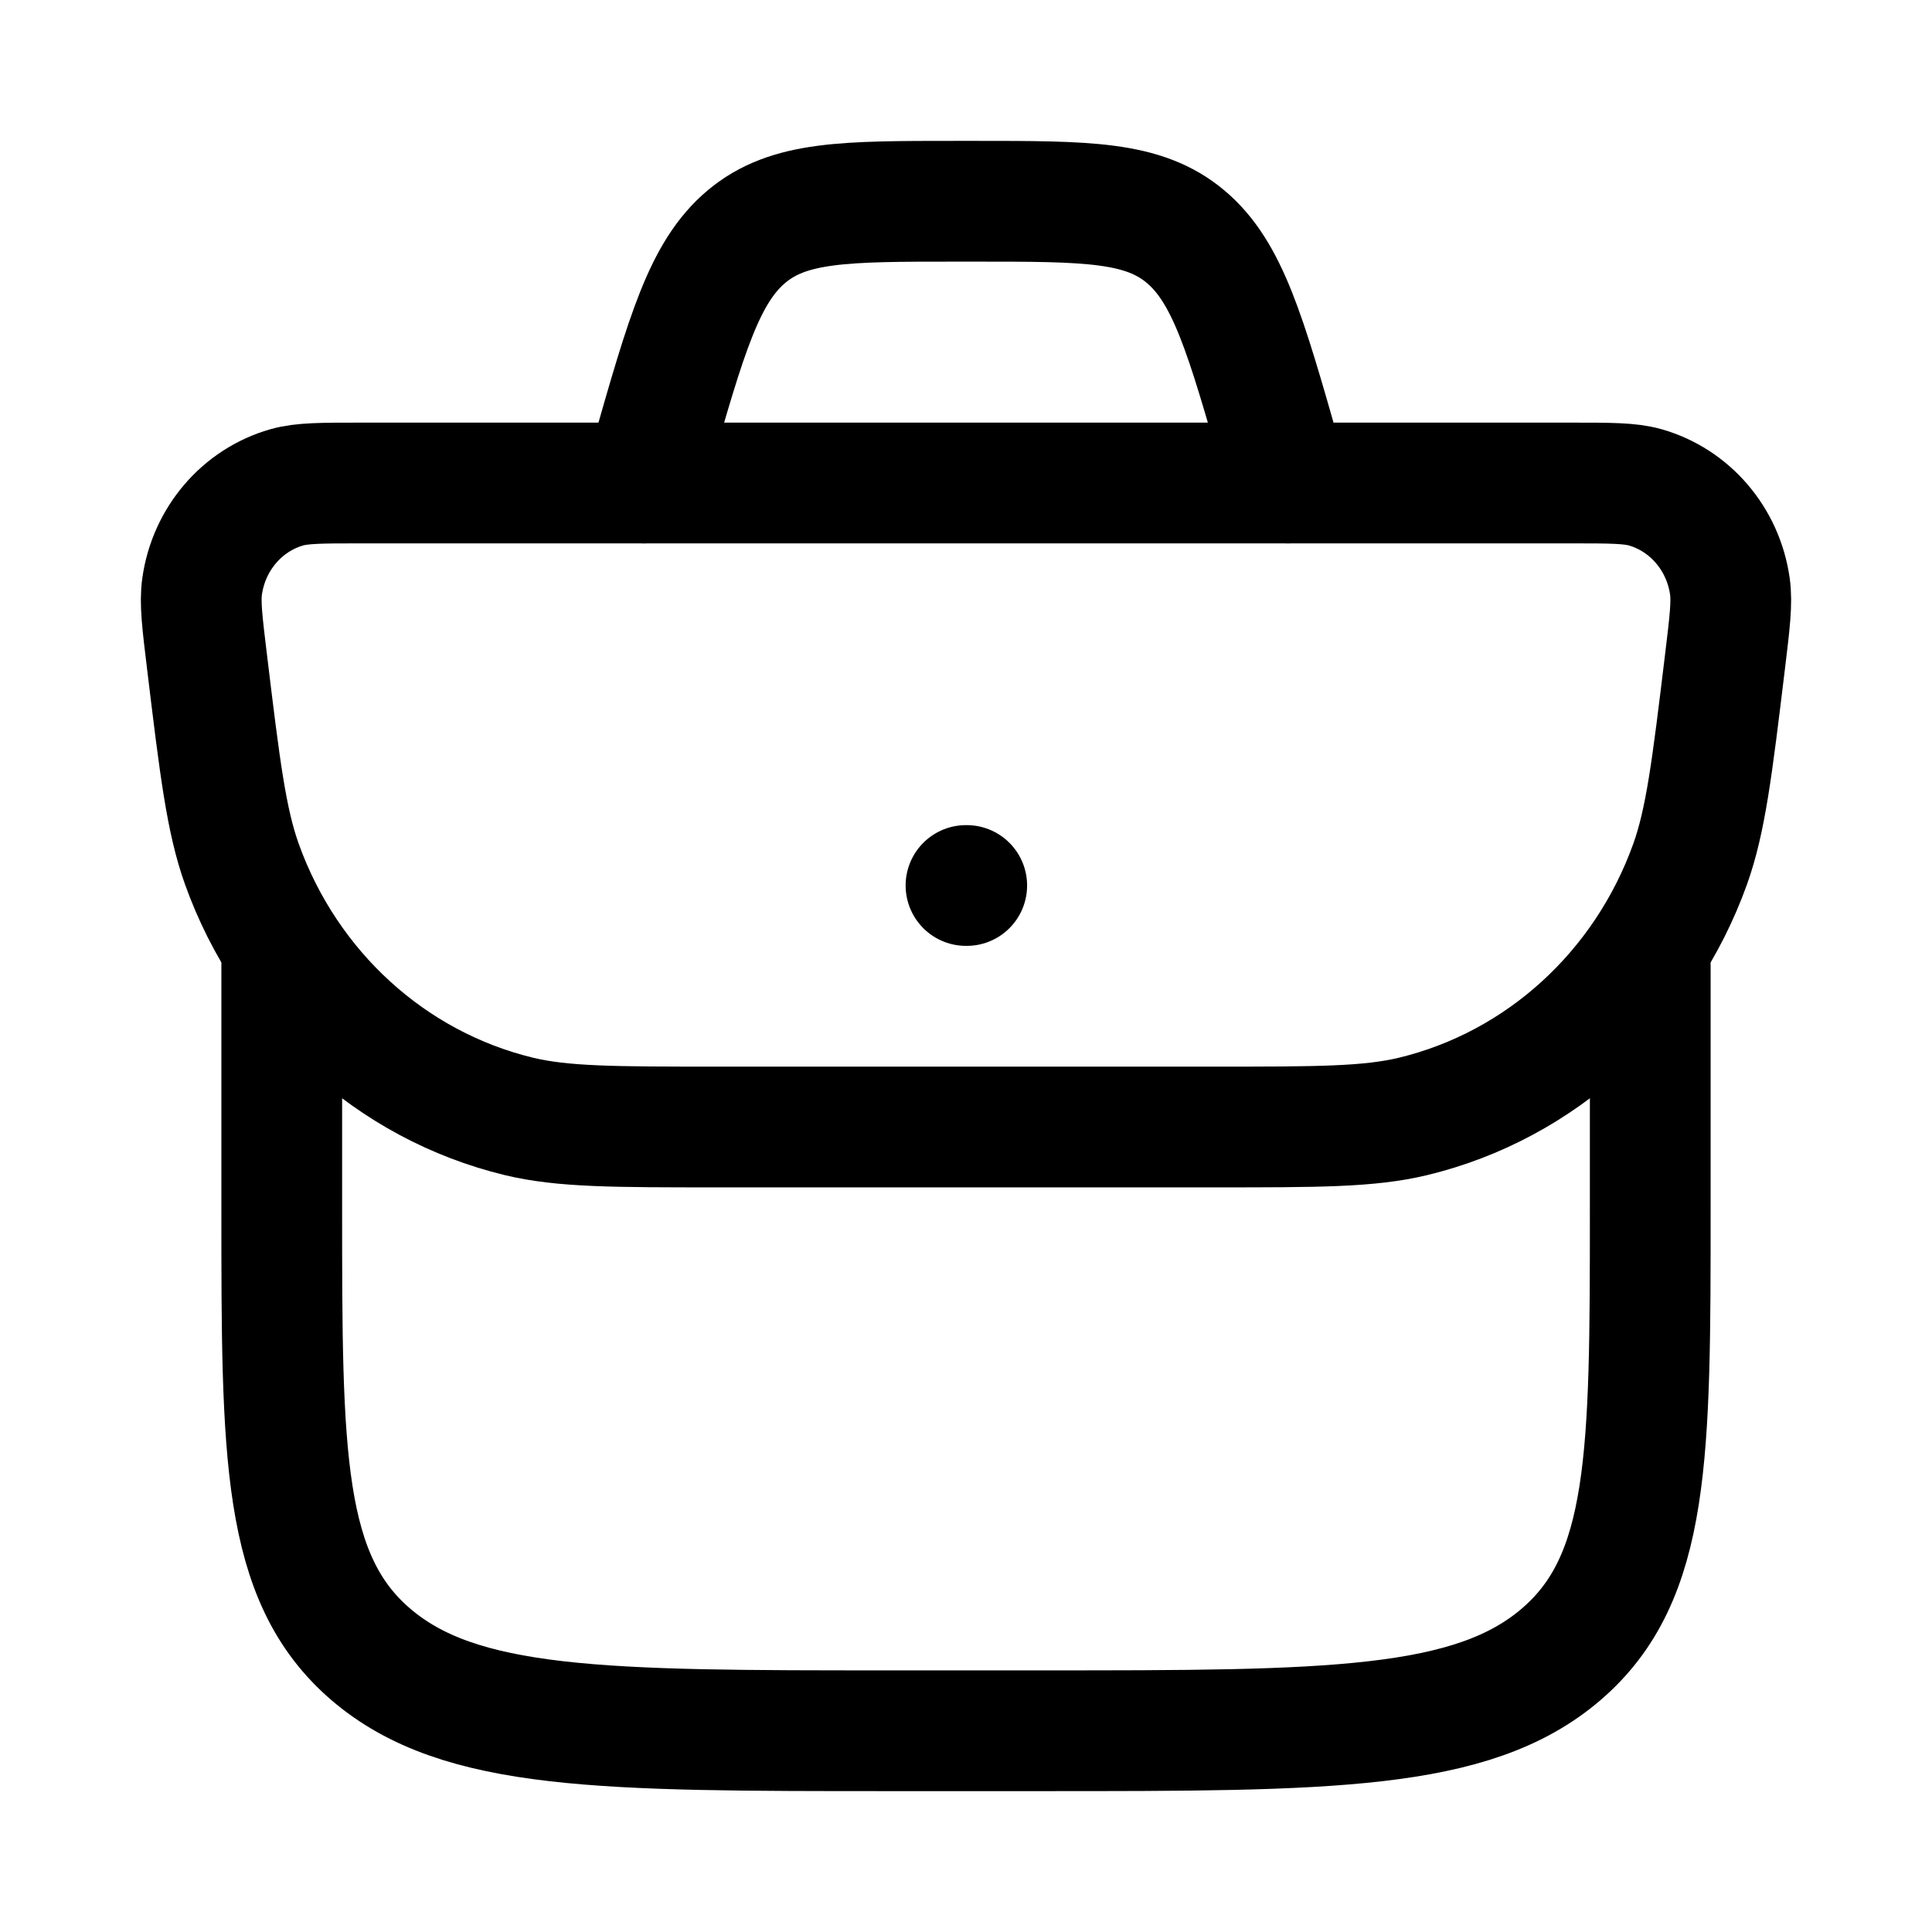 <svg xmlns="http://www.w3.org/2000/svg" width="24" height="24" viewBox="0 0 24 24" fill="none" stroke-width="1.5" stroke-linecap="round" stroke-linejoin="round" color="currentColor"><path d="M2.572 8.224C2.512 7.73 2.482 7.484 2.511 7.282C2.595 6.694 3.007 6.213 3.562 6.054C3.752 6 3.994 6 4.476 6H19.524C20.006 6 20.247 6 20.438 6.054C20.993 6.213 21.405 6.694 21.489 7.282C21.518 7.484 21.488 7.73 21.428 8.224C21.269 9.538 21.189 10.195 20.994 10.738C20.429 12.309 19.138 13.485 17.556 13.868C17.009 14 16.367 14 15.083 14H8.917C7.633 14 6.991 14 6.444 13.868C4.862 13.485 3.571 12.309 3.006 10.738C2.811 10.195 2.731 9.538 2.572 8.224Z" stroke="currentColor"></path><path d="M12 11H12.009" stroke="currentColor"></path><path d="M3.5 12L3.5 15.02C3.5 18.075 3.5 19.602 4.606 20.551C5.713 21.5 7.494 21.5 11.056 21.5H12.944C16.506 21.5 18.287 21.5 19.393 20.551C20.5 19.602 20.5 18.075 20.5 15.02V12" stroke="currentColor"></path><path d="M16 6L15.912 5.691C15.472 4.151 15.252 3.381 14.728 2.94C14.204 2.5 13.508 2.5 12.117 2.5H11.883C10.492 2.5 9.796 2.5 9.272 2.94C8.748 3.381 8.528 4.151 8.088 5.691L8 6" stroke="currentColor"></path></svg>